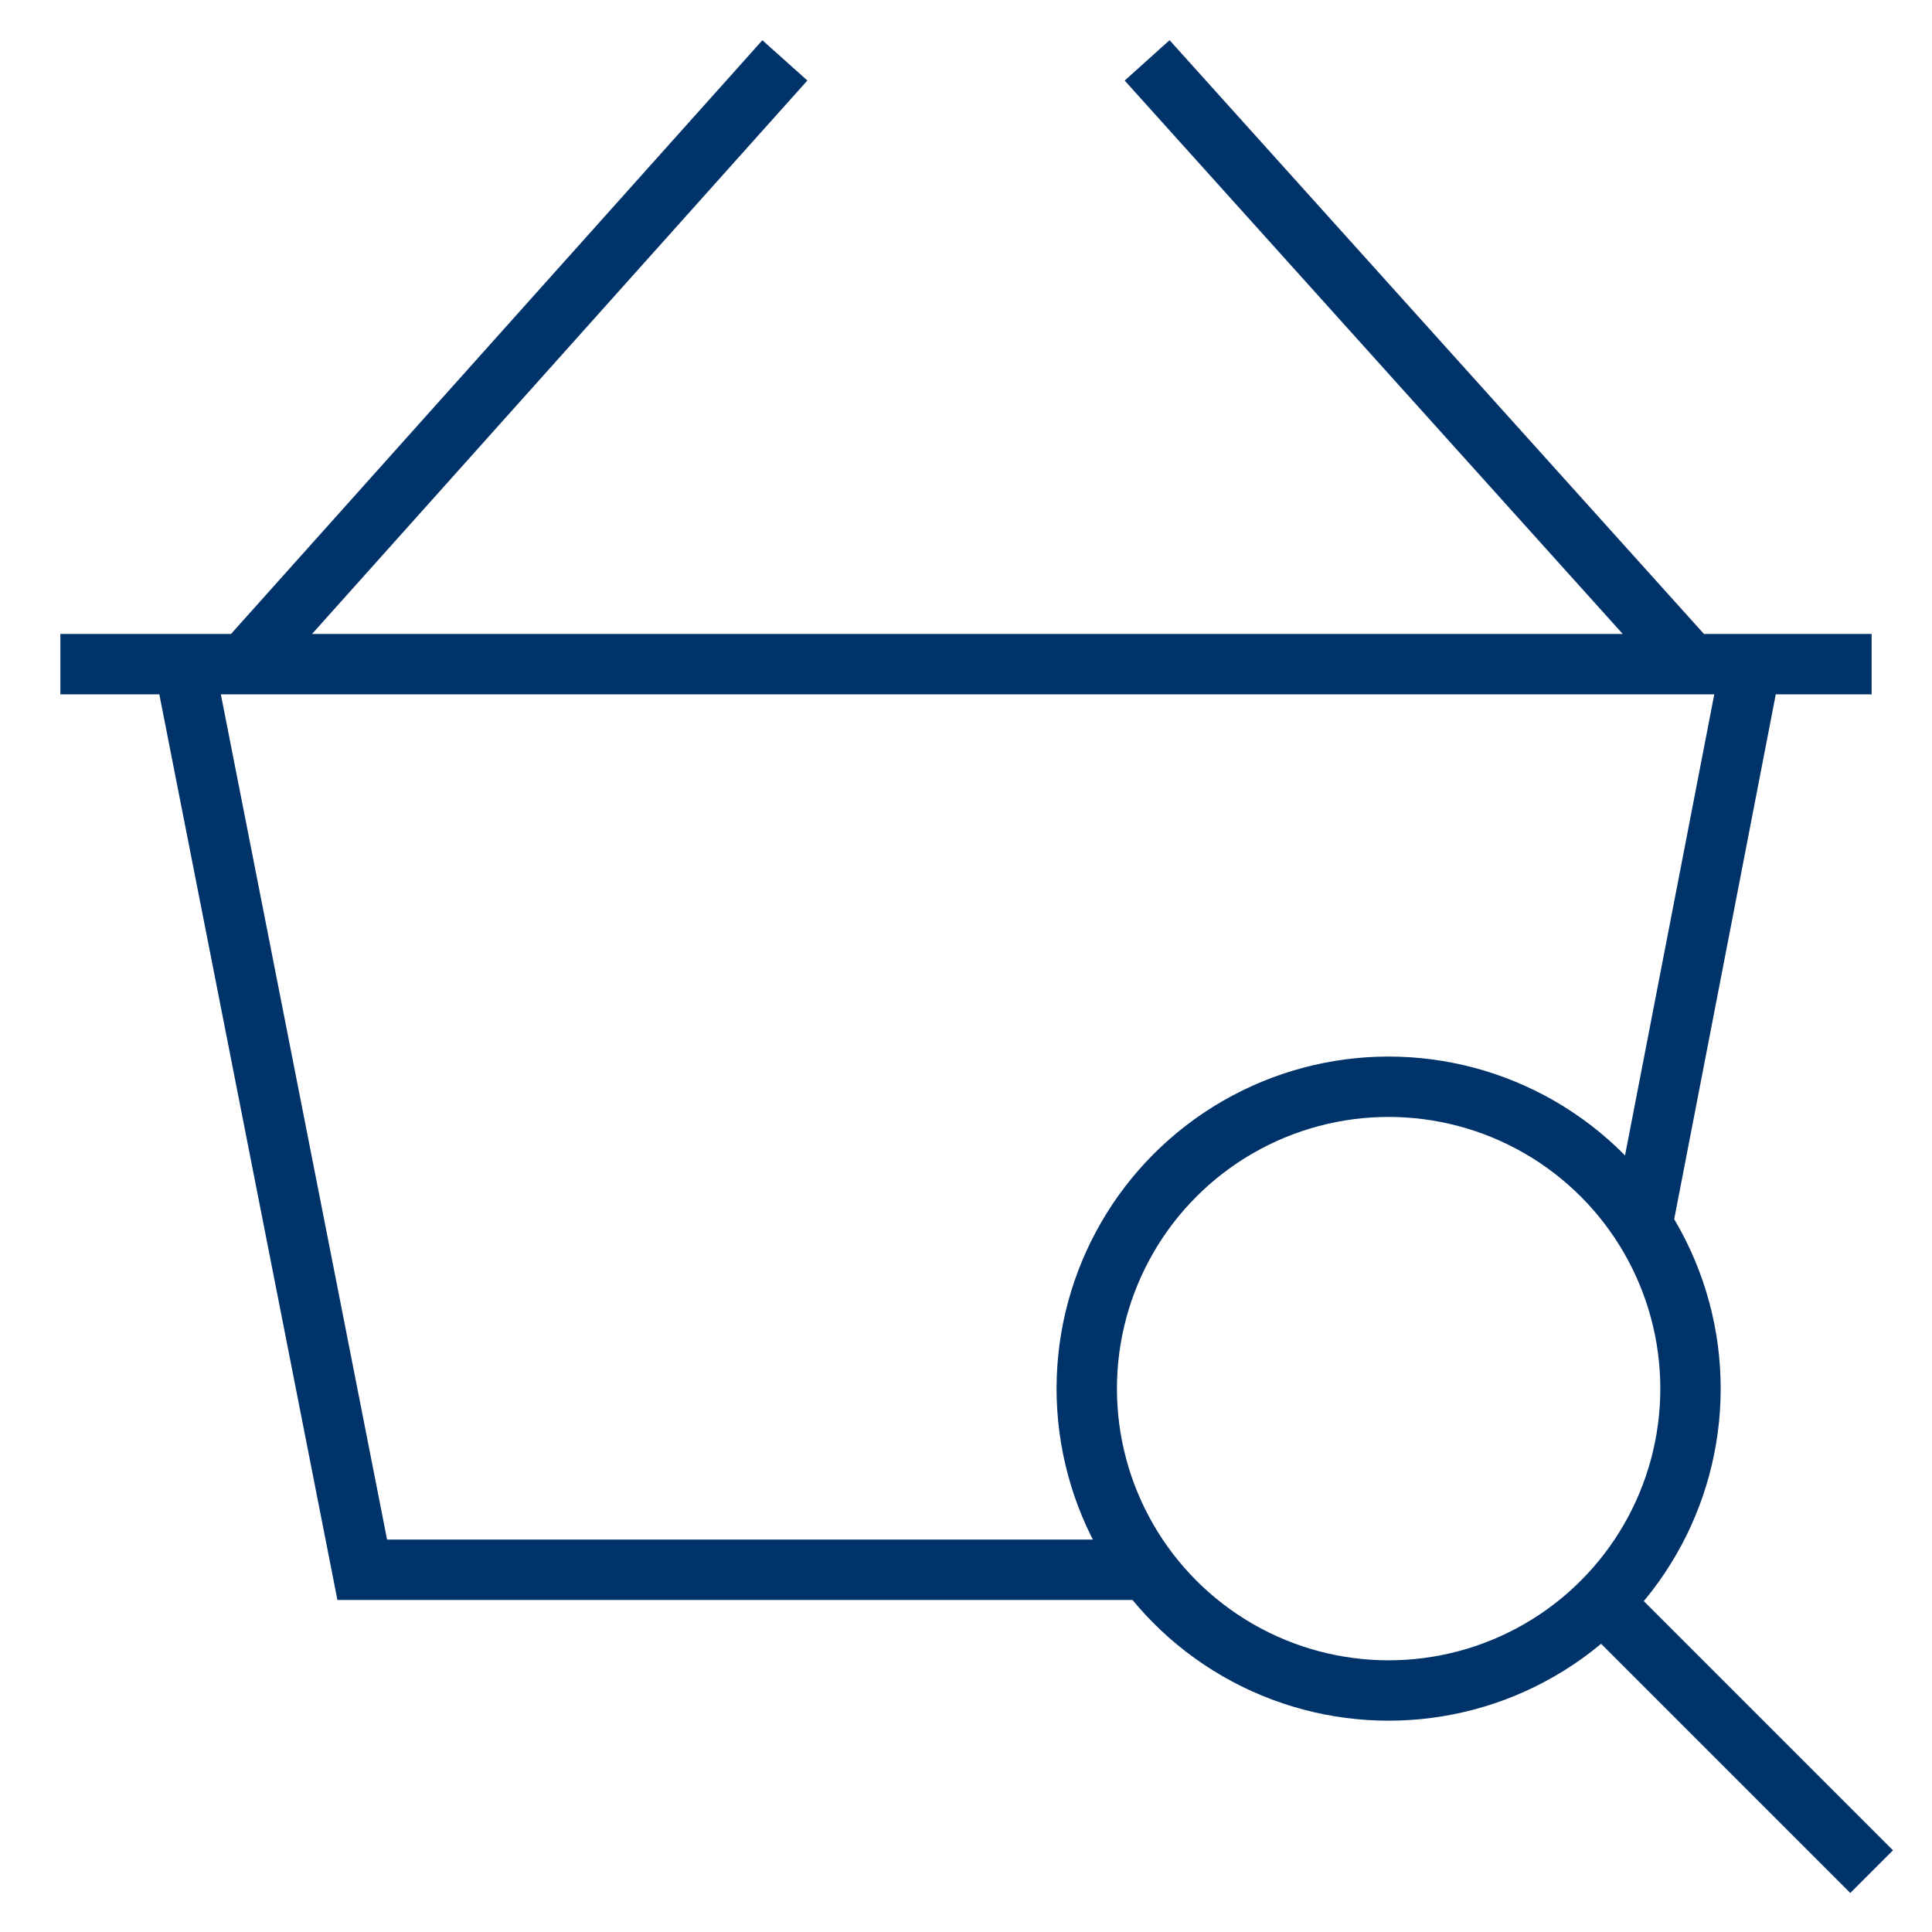 <?xml version="1.0" encoding="UTF-8"?>
<svg xmlns="http://www.w3.org/2000/svg" aria-describedby="desc" aria-labelledby="title" viewBox="0 0 64 64"><path fill="none" stroke="#003369" stroke-miterlimit="10" stroke-width="2" d="M54.4 40.6L58 22M6.1 22L12 52h26M26 2L8.1 22M38 2l18 20M2 22h60" data-name="layer2" style="stroke: #003369;"/><circle cx="46" cy="46" r="10" fill="none" stroke="#003369" stroke-miterlimit="10" stroke-width="2" data-name="layer1" style="stroke: #003369;"/><path fill="none" stroke="#003369" stroke-miterlimit="10" stroke-width="2" d="M53.1 53.1L62 62" data-name="layer1" style="stroke: #003369;"/></svg>
